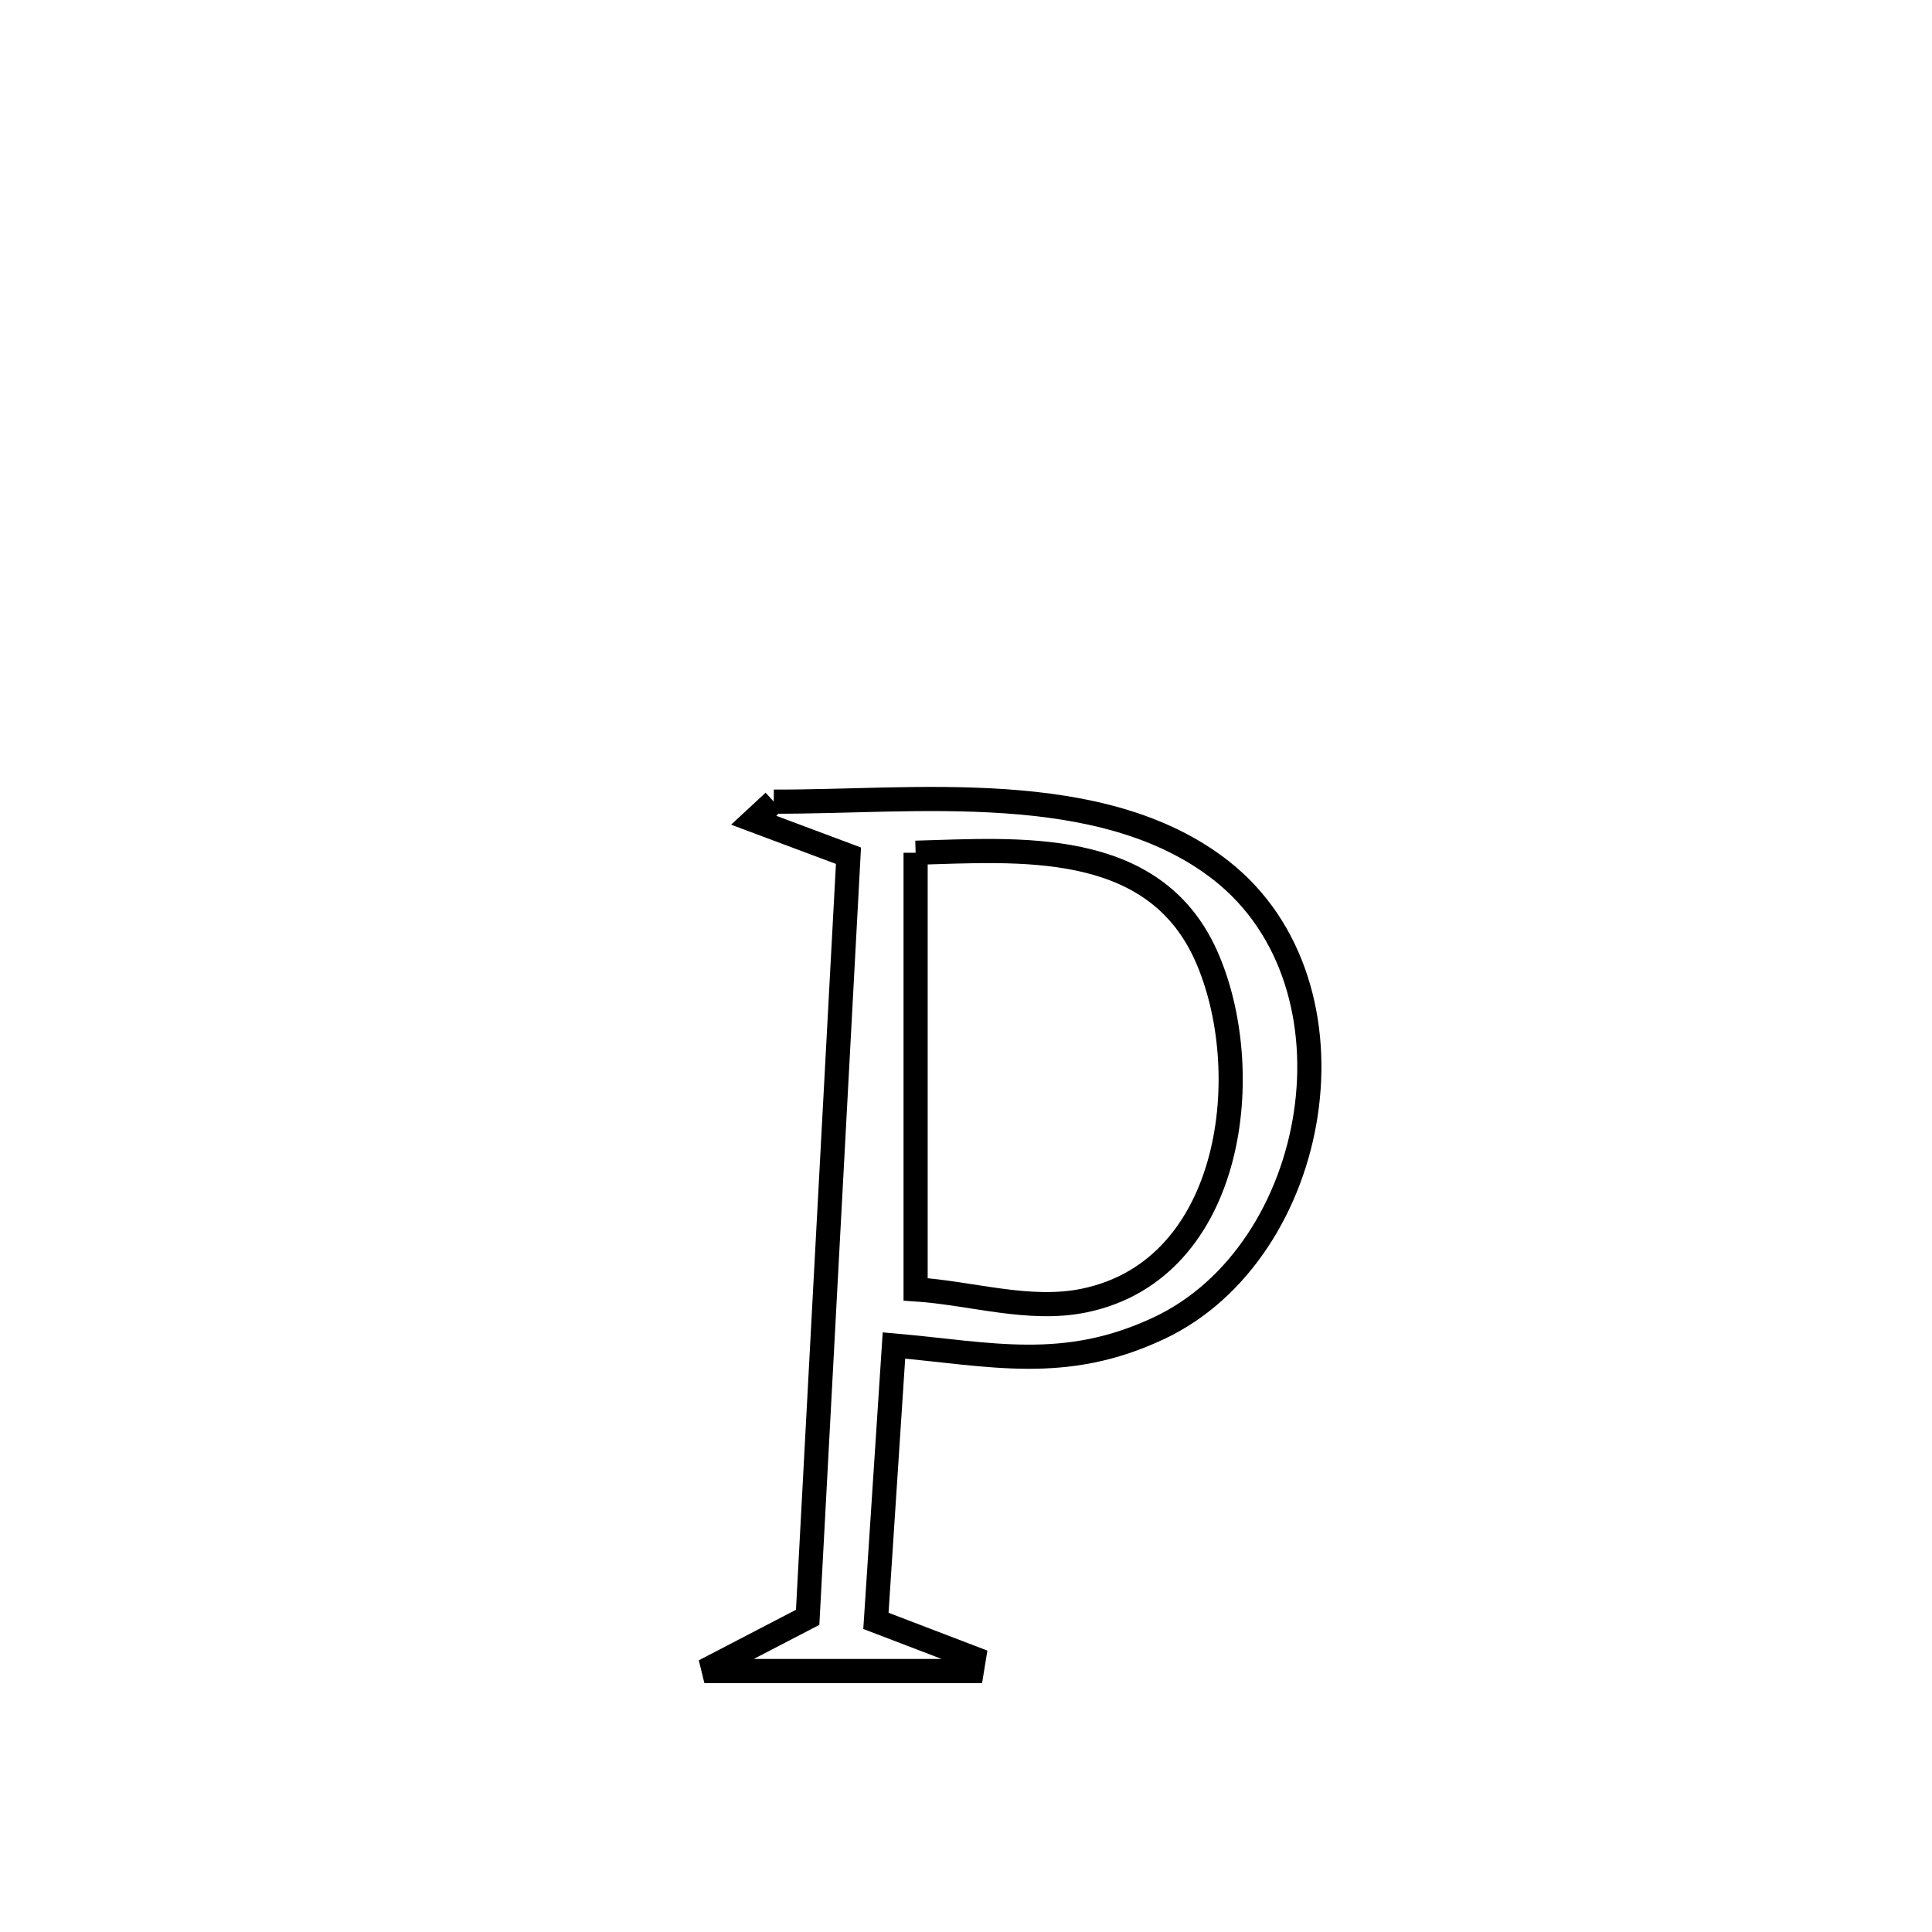 <svg xmlns="http://www.w3.org/2000/svg" viewBox="0.0 0.0 24.0 24.0" height="200px" width="200px"><path fill="none" stroke="black" stroke-width=".3" stroke-opacity="1.0"  filling="0" d="M9.612 9.958 L9.612 9.958 C11.339 9.967 13.688 9.651 15.171 10.815 C16.992 12.246 16.406 15.549 14.403 16.496 C13.226 17.053 12.308 16.82 11.105 16.714 L11.105 16.714 C11.03 17.854 10.956 18.994 10.881 20.135 L10.881 20.135 C11.287 20.29 11.693 20.445 12.099 20.601 L12.099 20.601 C12.091 20.653 12.082 20.705 12.073 20.758 L12.073 20.758 C10.966 20.758 9.858 20.758 8.75 20.758 L8.75 20.758 C9.178 20.535 9.605 20.313 10.033 20.091 L10.033 20.091 C10.117 18.514 10.202 16.937 10.286 15.36 C10.371 13.783 10.455 12.206 10.54 10.63 L10.54 10.63 C10.147 10.483 9.755 10.336 9.362 10.189 L9.362 10.189 C9.445 10.112 9.528 10.035 9.612 9.958 L9.612 9.958"></path>
<path fill="none" stroke="black" stroke-width=".3" stroke-opacity="1.0"  filling="0" d="M11.374 10.593 L11.374 10.593 C12.638 10.559 14.321 10.406 14.979 11.864 C15.616 13.277 15.34 15.766 13.472 16.155 C12.786 16.298 12.073 16.063 11.374 16.017 L11.374 16.017 C11.374 14.209 11.374 12.401 11.374 10.593 L11.374 10.593"></path></svg>